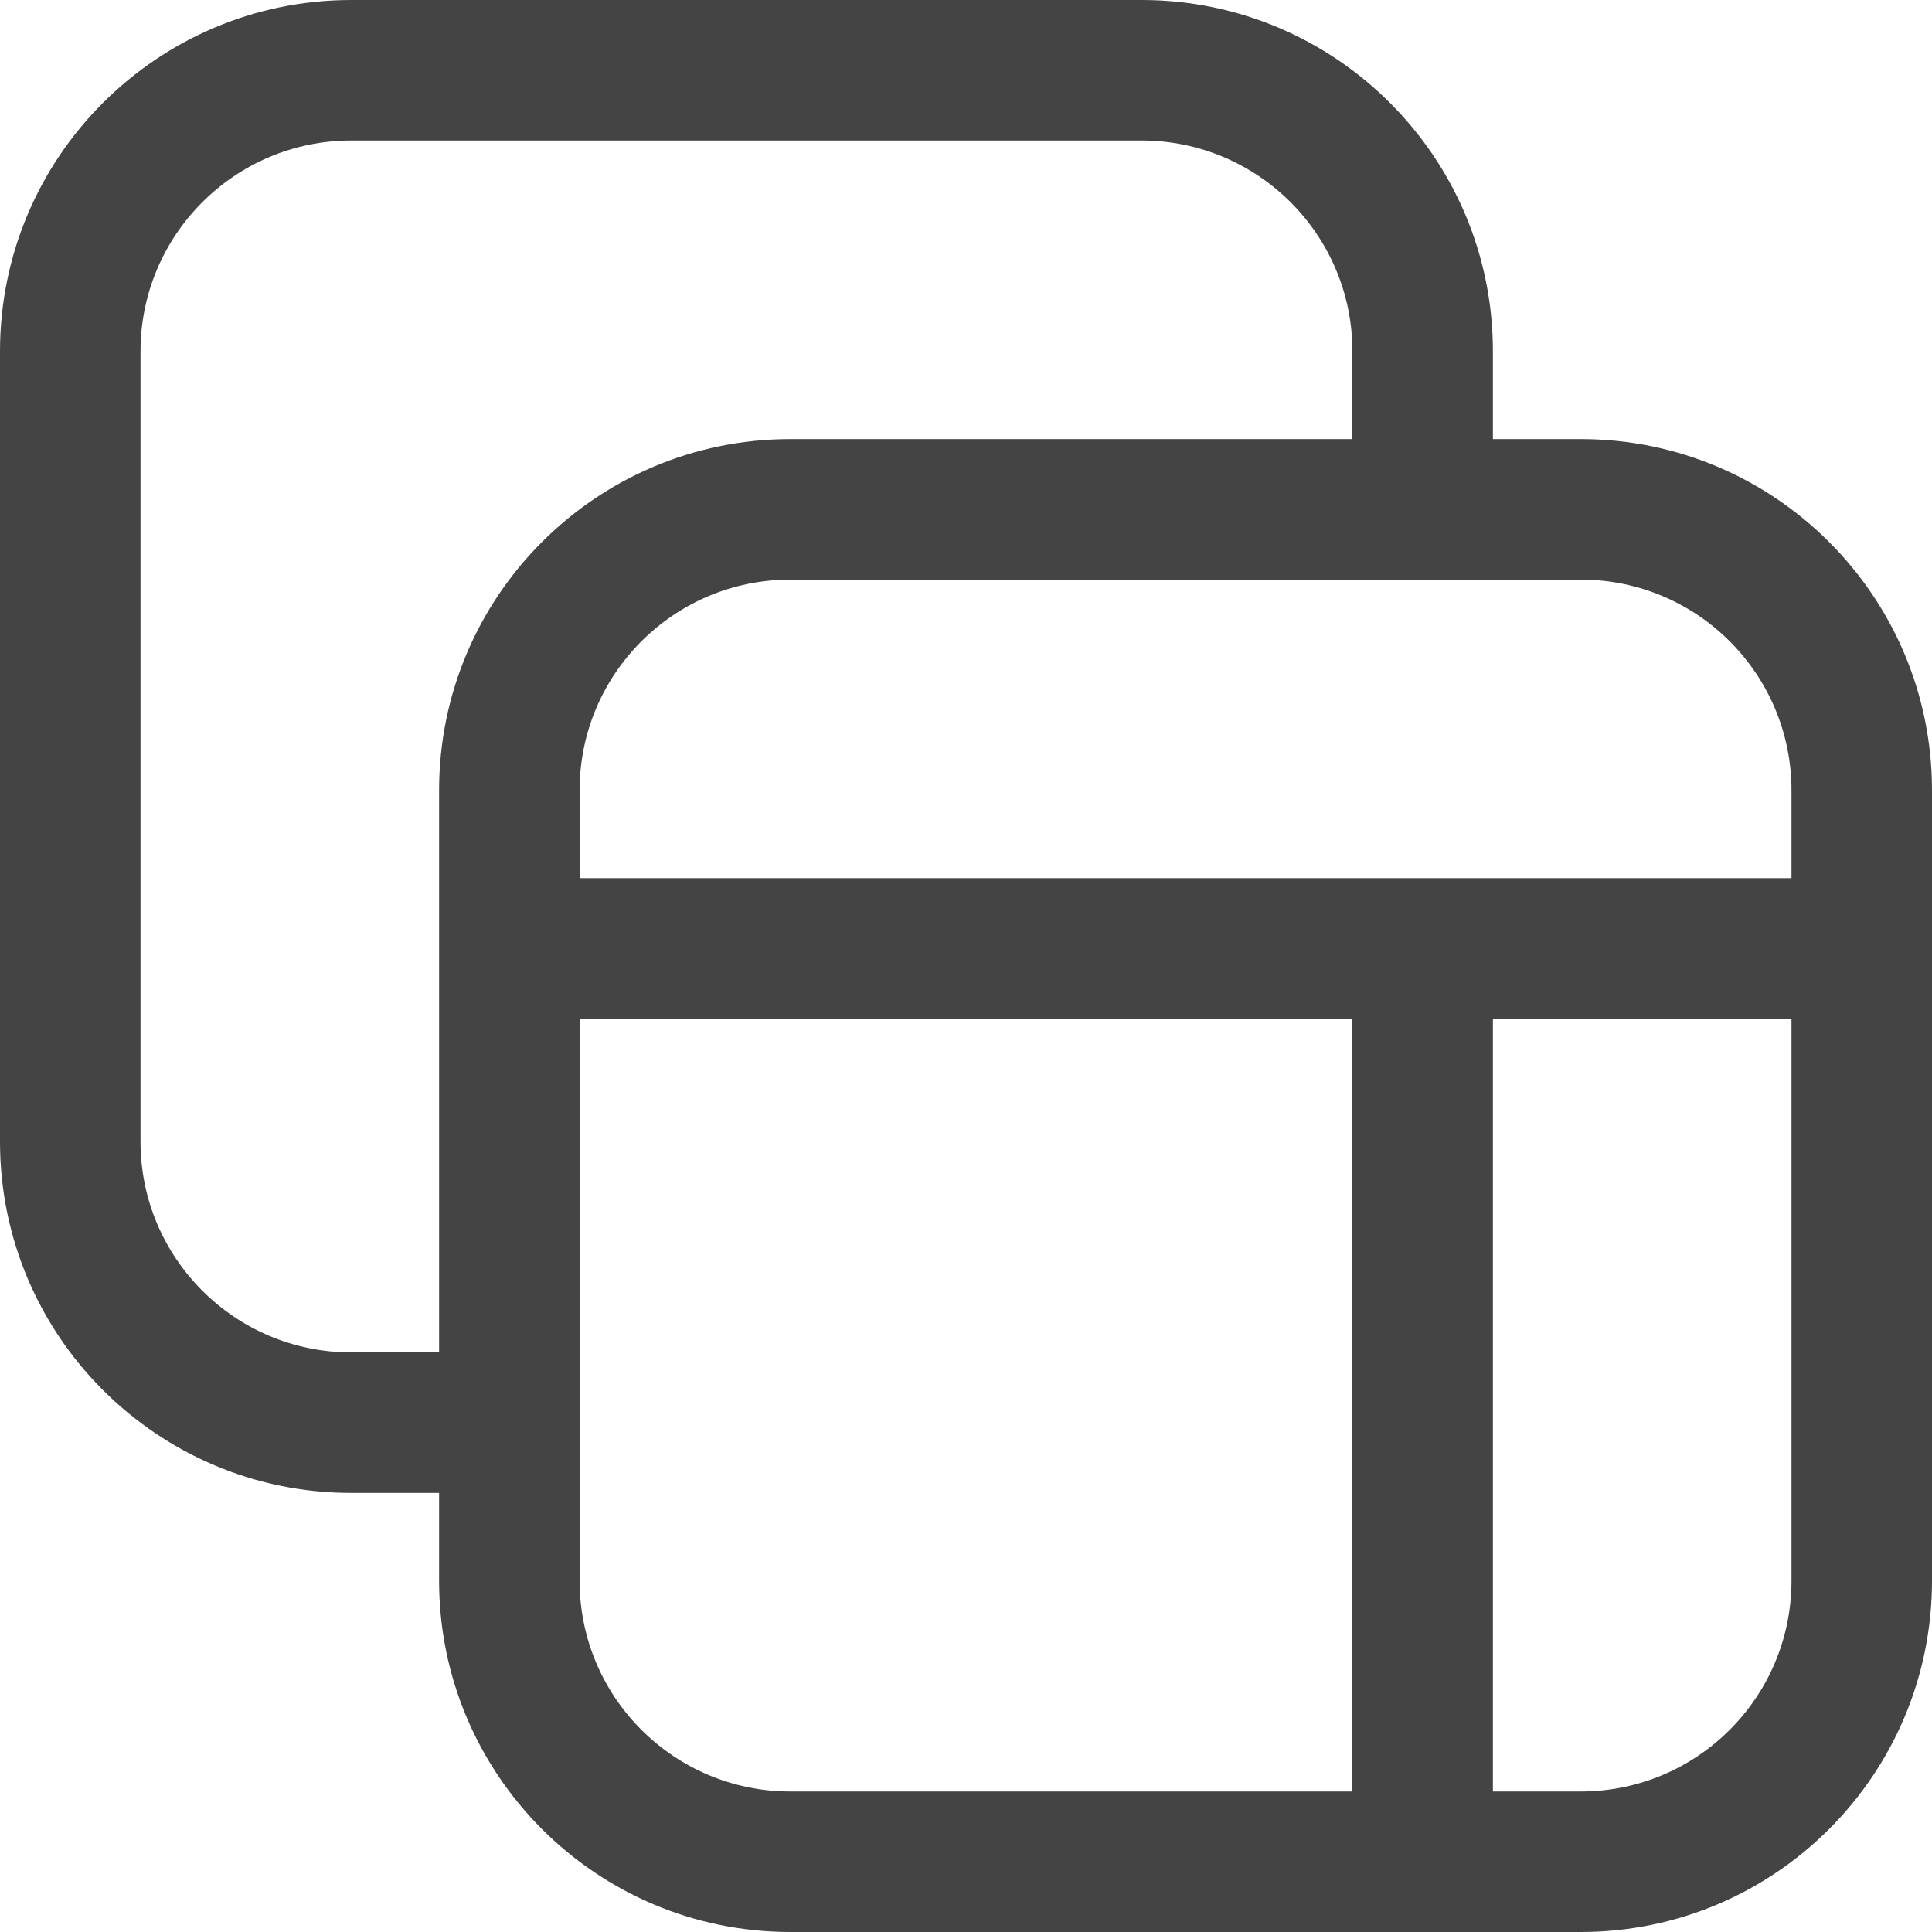 <svg width="22" height="22" viewBox="0 0 22 22" fill="none" xmlns="http://www.w3.org/2000/svg">
<path fill-rule="evenodd" clip-rule="evenodd" d="M13 1.6H4C2.675 1.6 1.6 2.675 1.6 4V13C1.6 14.325 2.675 15.4 4 15.4H5V11.6V10V9C5 6.791 6.791 5 9 5H15.4V4C15.4 2.675 14.325 1.6 13 1.6ZM17 5H18C20.209 5 22 6.791 22 9V10V11.6V18C22 20.209 20.209 22 18 22H17H15.4H9C6.791 22 5 20.209 5 18V17H4C1.791 17 0 15.209 0 13V4C0 1.791 1.791 0 4 0H13C15.209 0 17 1.791 17 4V5ZM9 6.6H18C19.326 6.6 20.4 7.675 20.4 9V10H6.6V9C6.6 7.675 7.675 6.6 9 6.6ZM18 20.4H17V11.6H20.4V18C20.4 19.326 19.326 20.4 18 20.4ZM6.6 11.6H15.4L15.4 20.4H9C7.675 20.4 6.6 19.326 6.6 18V11.6Z" fill="#444444"/>
</svg>
